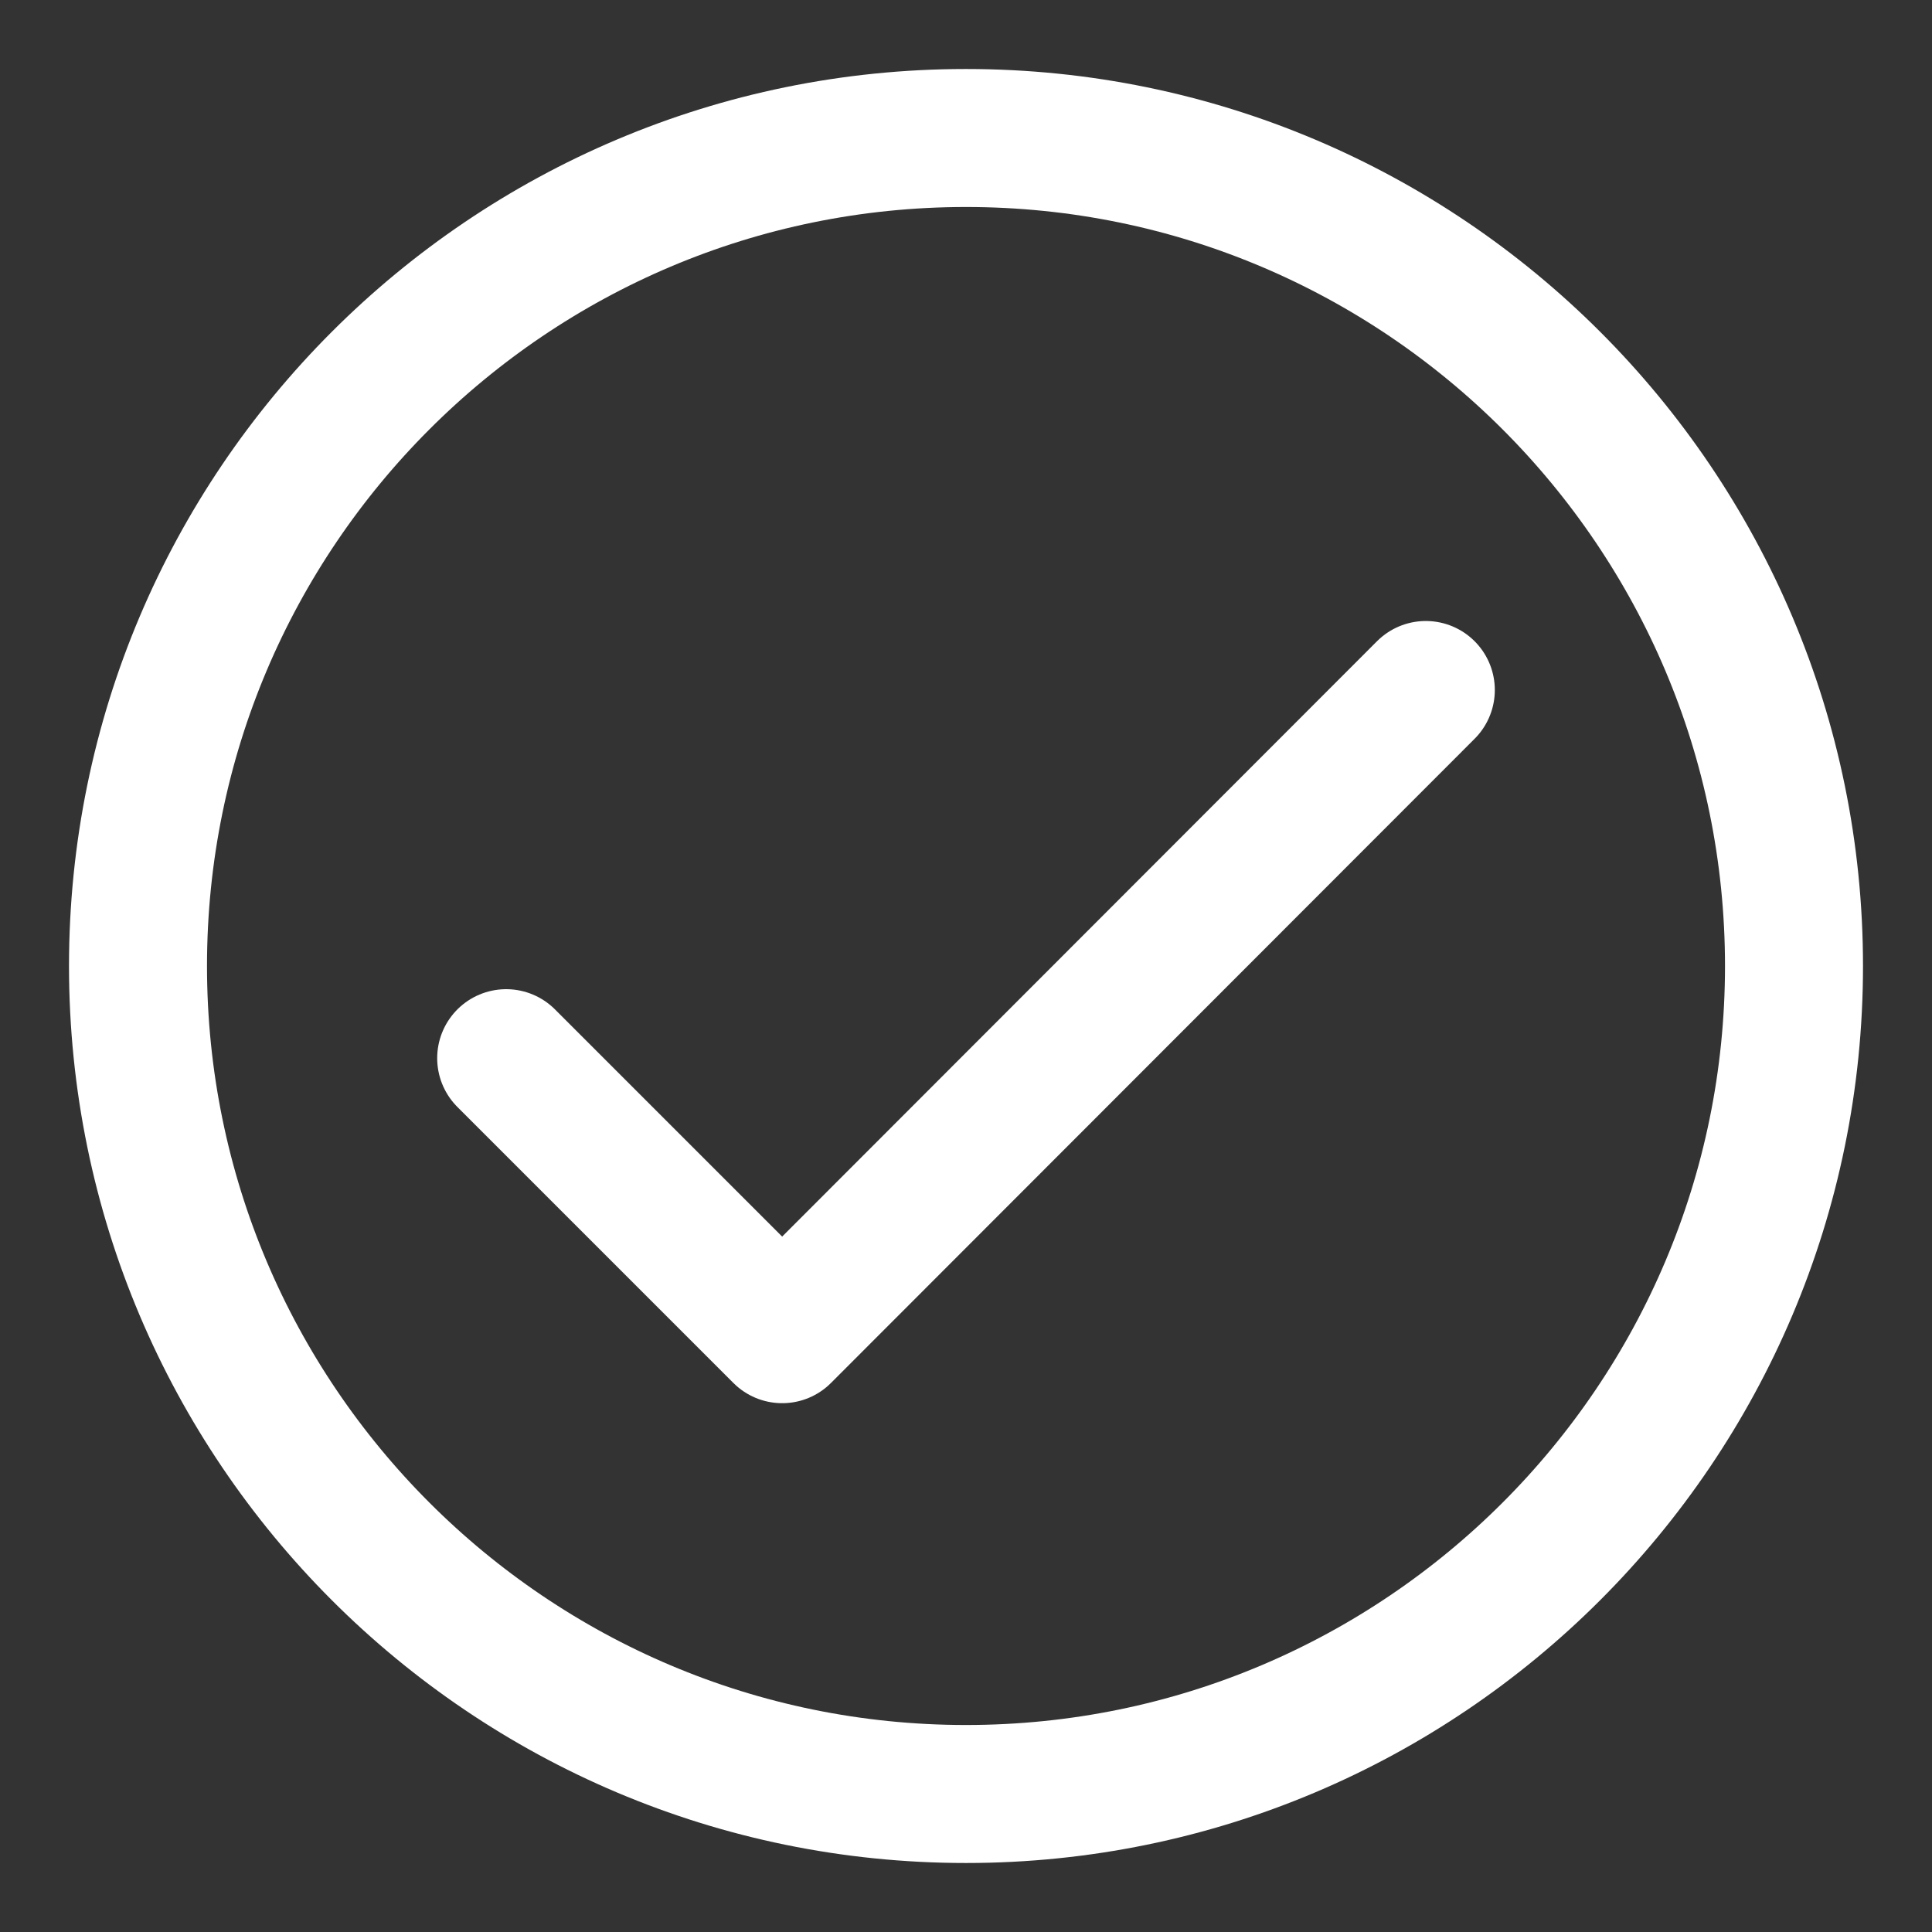 <svg width="14" height="14" viewBox="0 0 14 14" fill="none" xmlns="http://www.w3.org/2000/svg">
<rect x="0" y="0" width="14" height="14" fill="#333333" stroke="none"/>
<path d="M10.332 5L5.668 9.668L3.668 7.668M13 7C13 10.312 10.312 13 7 13C3.688 13 1 10.312 1 7C1 3.688 3.688 1 7 1C10.312 1 13 3.688 13 7Z" stroke="white" stroke-linecap="round" stroke-linejoin="round"/>
</svg>
